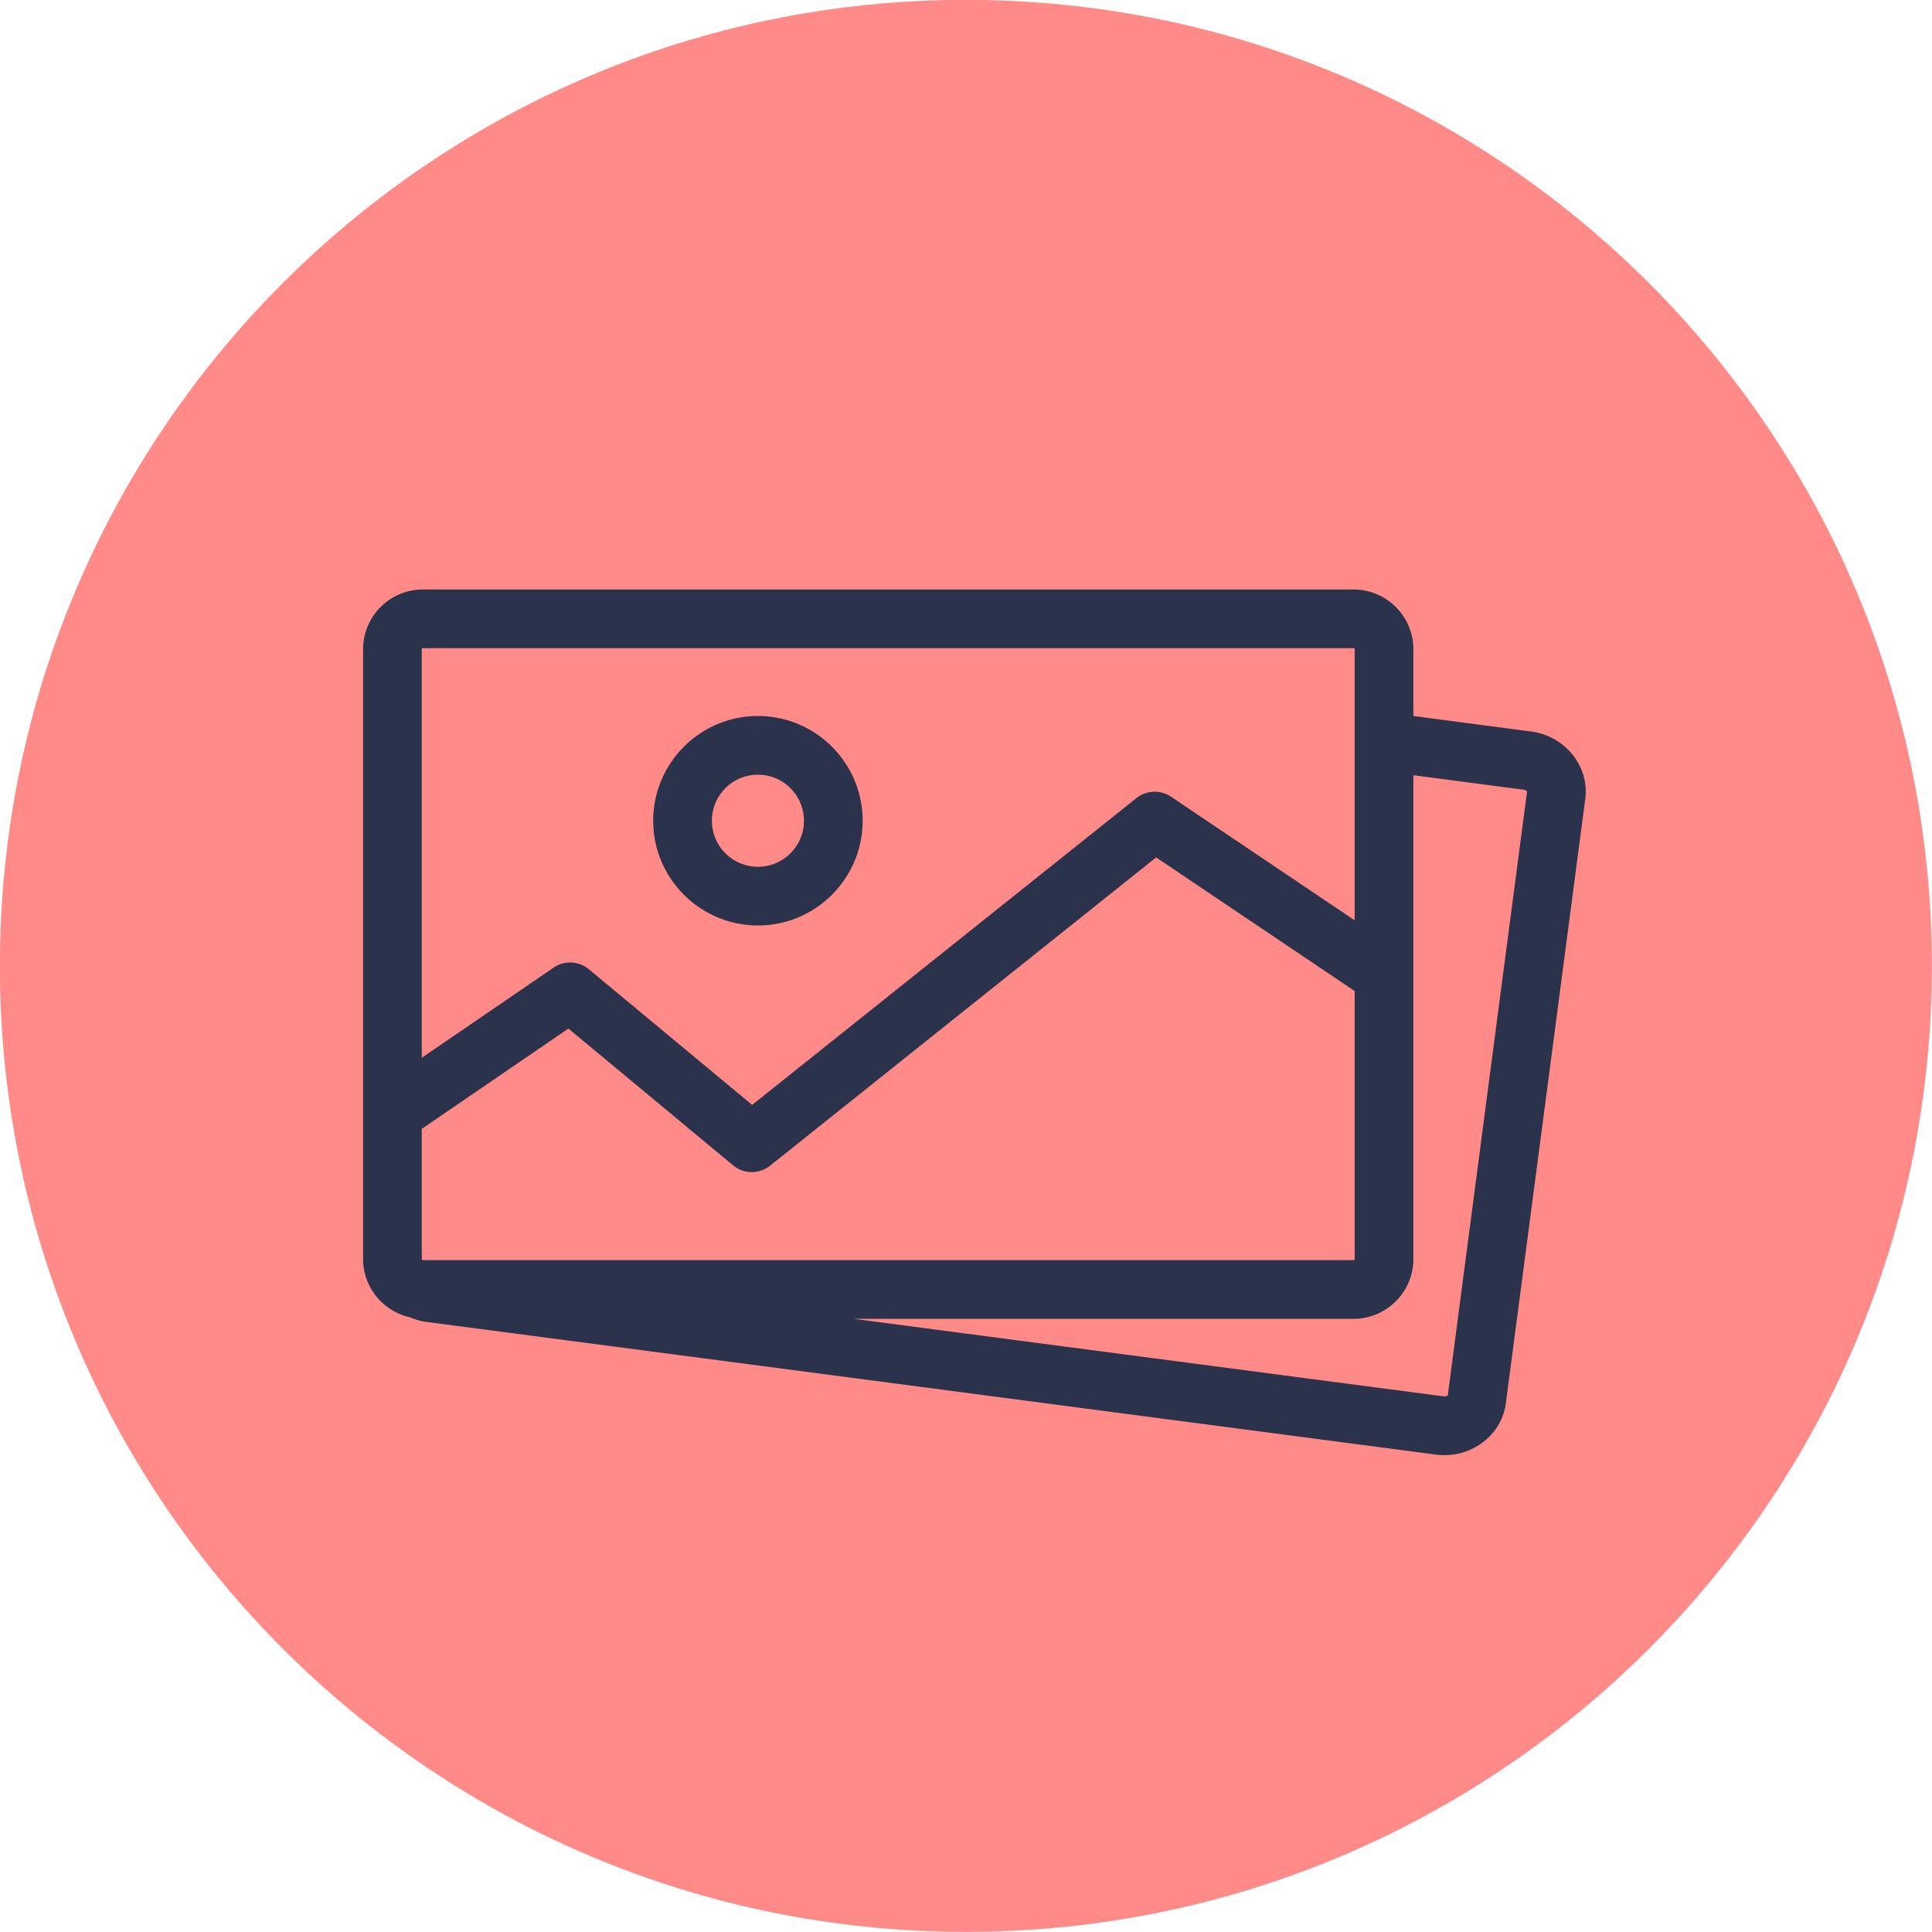 <svg xmlns="http://www.w3.org/2000/svg" width="1200" height="1200" shape-rendering="geometricPrecision" image-rendering="optimizeQuality" fill-rule="evenodd" xmlns:v="https://vecta.io/nano"><path d="M0 0h1200v1200H0z" fill="#fff" fill-opacity="0" pointer-events="none"/><g fill="#ff8a87"><path d="M599.925-.074c331.2 0 600 268.8 600 600s-268.8 600-600 600-600-268.8-600-600 268.8-600 600-600z"/><path d="M287.885 353.449h0" paint-order="fill"/></g><path d="M196.152 239.507c-14.945 0-27.105-12.156-27.105-27.101s12.159-27.105 27.105-27.105 27.101 12.156 27.101 27.105-12.156 27.101-27.101 27.101zm0-39.02c-6.57 0-11.919 5.348-11.919 11.919s5.348 11.915 11.919 11.915 11.915-5.348 11.915-11.915a11.94 11.94 0 0 0-11.915-11.919zM396.186 189.3l-30.405-3.998v-17.264c0-8.536-6.946-15.482-15.486-15.482H109.451c-8.54 0-15.486 6.946-15.486 15.482V288.19v37.63c0 7.364 5.174 13.516 12.07 15.077 1.331.55 2.724 1.001 4.229 1.199l261.327 34.343a17.19 17.19 0 0 0 2.236.148c8.042 0 14.87-5.75 15.877-13.381l20.561-156.449c1.103-8.464-5.217-16.296-14.079-17.458zm-287.032-21.262c0-.168.125-.296.296-.296h240.845c.165 0 .296.128.296.296v15.271 15.321 39.544l-47.52-31.985c-2.753-1.841-6.389-1.703-8.984.369l-99.431 79.39L152.4 250.85c-2.615-2.17-6.35-2.345-9.139-.428l-34.106 23.33V168.037zm0 124.115l37.946-25.962 42.607 35.391a7.59 7.59 0 0 0 4.854 1.752c1.68 0 3.353-.553 4.739-1.66l99.908-79.776 51.383 34.587v69.336c0 .168-.132.296-.296.296H109.451c-.171 0-.296-.128-.296-.296v-33.668zm265.529 68.96c-.046.056-.323.29-.86.29l-152.948-20.096h129.42c8.54 0 15.486-6.942 15.486-15.486V200.625l28.432 3.738c.629.079.948.425.991.425l-20.521 156.324z" transform="scale(2.4)" fill="#2b324c"/></svg>
